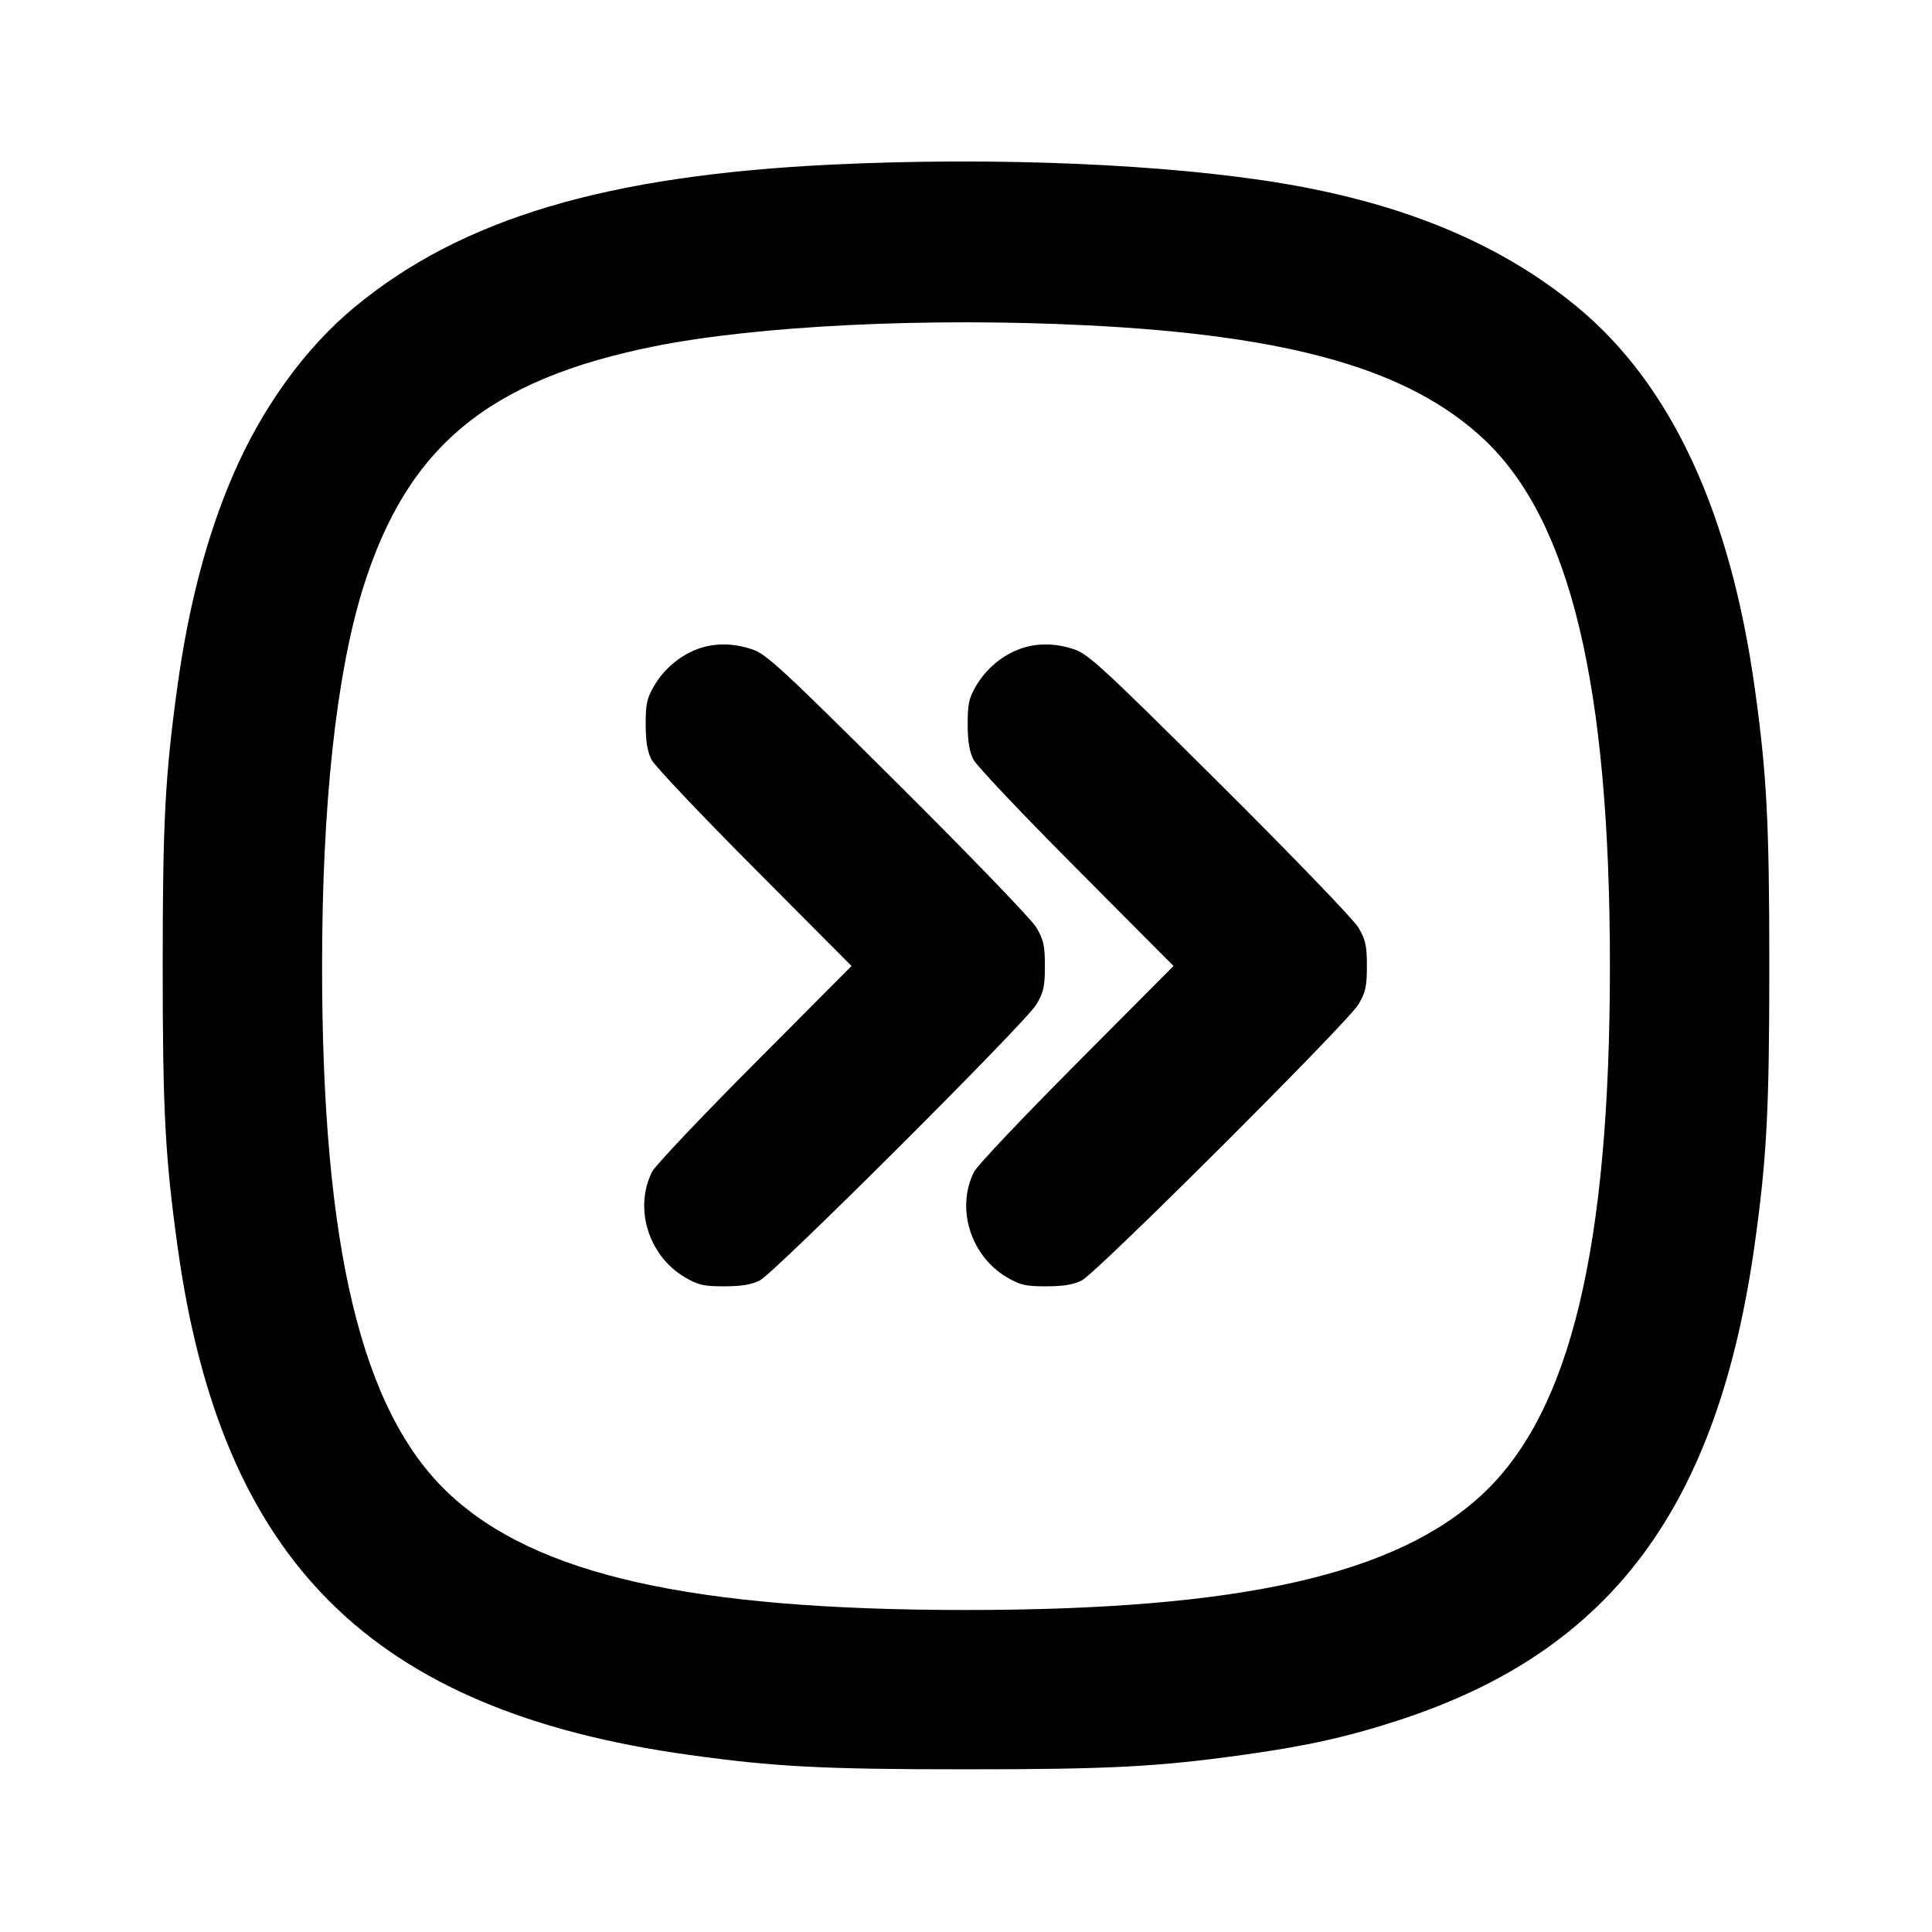 <svg xmlns="http://www.w3.org/2000/svg" width="24" height="24" viewBox="0 0 24 24" fill="none" stroke="currentColor" stroke-width="2" stroke-linecap="round" stroke-linejoin="round"><path d="M10.349 2.044 C 7.535 2.178,5.738 2.713,4.406 3.814 C 3.787 4.326,3.247 5.075,2.885 5.924 C 2.566 6.671,2.342 7.527,2.205 8.520 C 2.051 9.633,2.021 10.208,2.021 12.000 C 2.021 13.792,2.051 14.367,2.205 15.480 C 2.744 19.396,4.610 21.251,8.560 21.800 C 9.623 21.948,10.220 21.979,12.000 21.979 C 13.780 21.979,14.377 21.948,15.440 21.800 C 16.241 21.689,16.753 21.574,17.401 21.361 C 20.018 20.502,21.344 18.717,21.800 15.440 C 21.948 14.377,21.979 13.780,21.979 12.000 C 21.979 10.220,21.948 9.623,21.800 8.560 C 21.494 6.357,20.759 4.778,19.594 3.814 C 18.657 3.040,17.469 2.539,15.960 2.283 C 14.520 2.039,12.378 1.947,10.349 2.044 M13.500 4.041 C 16.040 4.168,17.512 4.591,18.435 5.458 C 19.509 6.468,19.999 8.517,19.999 12.000 C 19.999 15.490,19.511 17.527,18.430 18.548 C 17.356 19.562,15.410 20.000,11.992 20.000 C 8.581 19.999,6.644 19.561,5.570 18.548 C 4.489 17.527,4.001 15.490,4.001 12.000 C 4.001 10.005,4.176 8.385,4.505 7.320 C 5.052 5.555,6.056 4.719,8.129 4.302 C 9.412 4.045,11.521 3.942,13.500 4.041 M8.670 8.061 C 8.448 8.142,8.250 8.309,8.128 8.516 C 8.036 8.672,8.020 8.745,8.021 9.000 C 8.021 9.213,8.043 9.341,8.095 9.440 C 8.136 9.517,8.711 10.125,9.374 10.790 L 10.578 12.000 9.374 13.210 C 8.711 13.876,8.138 14.481,8.101 14.555 C 7.872 15.009,8.056 15.601,8.508 15.867 C 8.673 15.964,8.742 15.980,9.000 15.979 C 9.212 15.979,9.341 15.957,9.440 15.905 C 9.632 15.804,12.739 12.704,12.873 12.480 C 12.964 12.328,12.980 12.254,12.980 12.000 C 12.980 11.746,12.963 11.672,12.873 11.520 C 12.814 11.421,12.040 10.618,11.153 9.736 C 9.714 8.305,9.519 8.124,9.343 8.066 C 9.108 7.987,8.875 7.986,8.670 8.061 M12.670 8.061 C 12.448 8.142,12.250 8.309,12.128 8.516 C 12.036 8.672,12.020 8.745,12.021 9.000 C 12.021 9.213,12.043 9.341,12.095 9.440 C 12.136 9.517,12.711 10.125,13.374 10.790 L 14.578 12.000 13.374 13.210 C 12.711 13.876,12.138 14.481,12.101 14.555 C 11.872 15.009,12.056 15.601,12.508 15.867 C 12.673 15.964,12.742 15.980,13.000 15.979 C 13.212 15.979,13.341 15.957,13.440 15.905 C 13.632 15.804,16.739 12.704,16.873 12.480 C 16.964 12.328,16.980 12.254,16.980 12.000 C 16.980 11.746,16.963 11.672,16.873 11.520 C 16.814 11.421,16.040 10.618,15.153 9.736 C 13.714 8.305,13.519 8.124,13.343 8.066 C 13.108 7.987,12.875 7.986,12.670 8.061 " stroke="none" fill-rule="evenodd" fill="black"></path></svg>